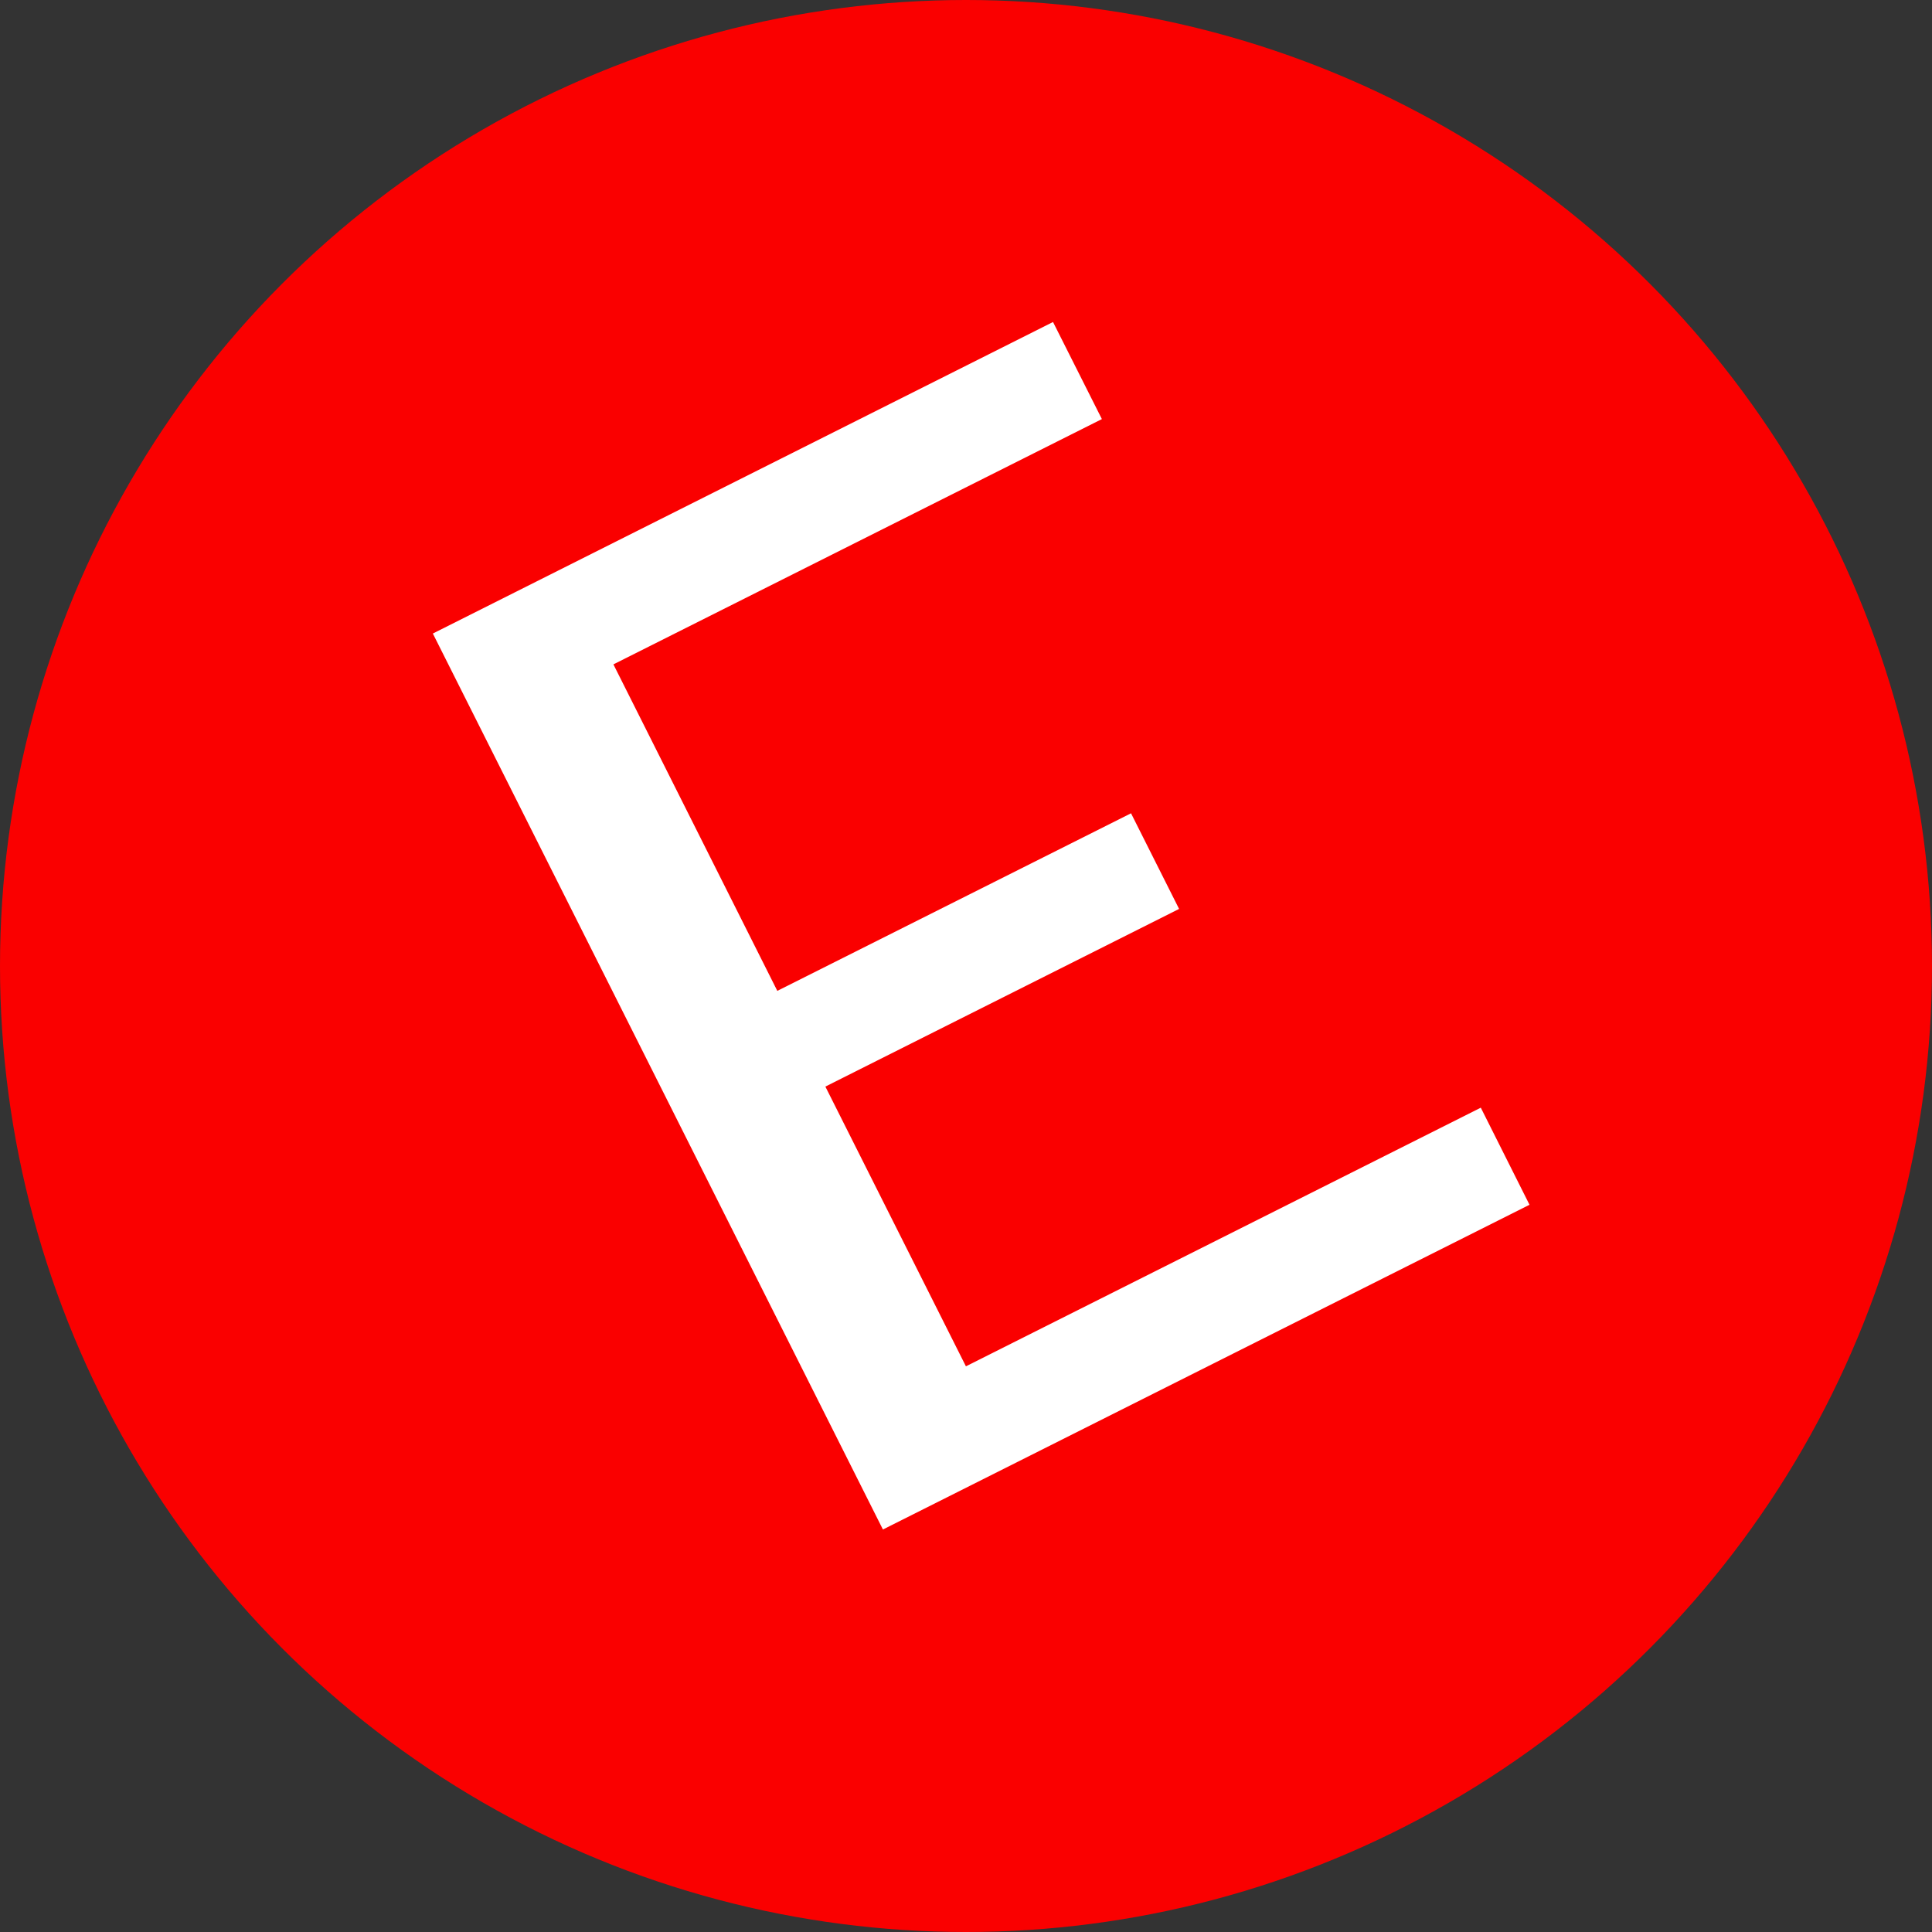 <svg width="24" height="24" viewBox="0 0 24 24" xmlns="http://www.w3.org/2000/svg"><rect x="0" y="0" width="24" height="24" fill="#333333" stroke="none"/><title>18F2636D-8197-4164-94CF-00DFAFDD26C2</title><g fill="none" fill-rule="evenodd"><circle fill="#FA0000" cx="12" cy="12" r="12"/><path fill="#FFF" d="M13.081 4L5.377 7.87 10.968 19 19 14.966l-.605-1.206-6.396 3.213-1.746-3.475 4.394-2.207-.597-1.188-4.394 2.206L7.62 8.253l6.068-3.047z"/></g></svg>
